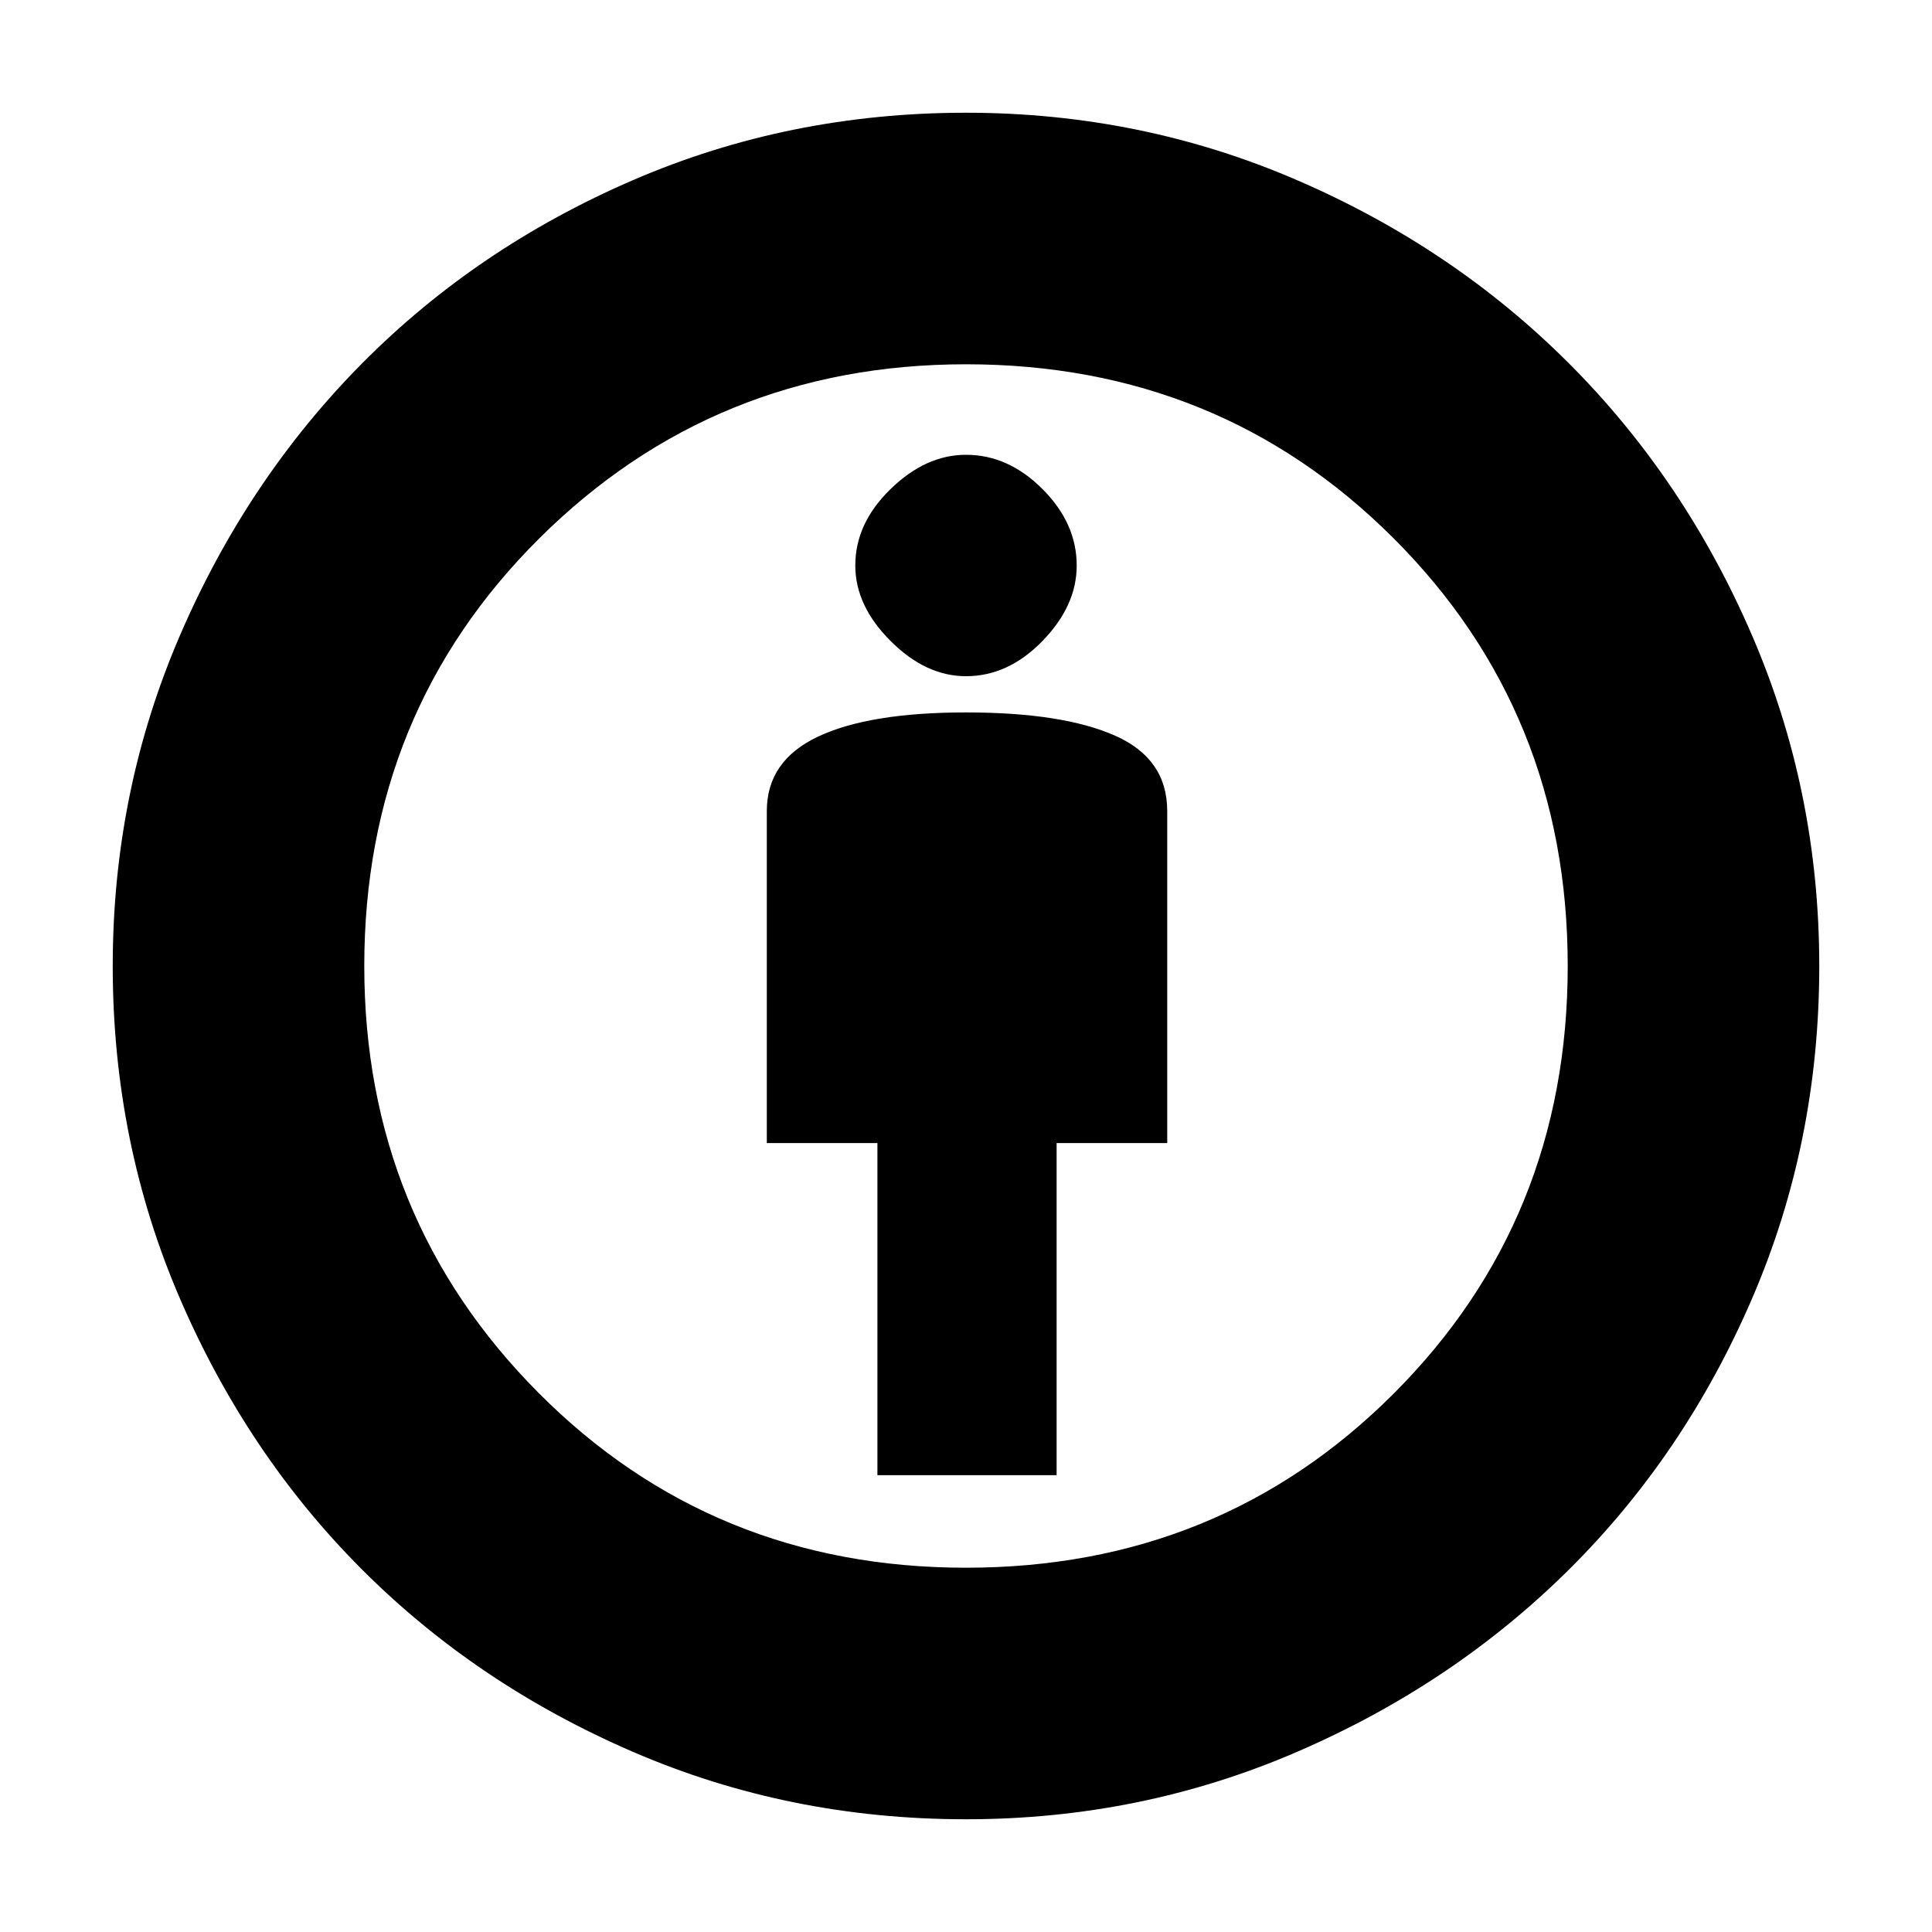 <svg xmlns="http://www.w3.org/2000/svg" height="20" width="20"><path d="M9.083 15.271h1.855v-3.438h1.145V8.396q0-.542-.541-.781Q11 7.375 10 7.375t-1.531.25q-.531.25-.531.771v3.437h1.145ZM10 18.833q-1.833 0-3.448-.698-1.614-.697-2.802-1.885-1.188-1.188-1.885-2.802-.698-1.615-.698-3.448 0-1.812.698-3.427.697-1.615 1.885-2.813 1.188-1.198 2.802-1.895Q8.167 1.167 10 1.167q1.812 0 3.427.698 1.615.697 2.813 1.895 1.198 1.198 1.895 2.813.698 1.615.698 3.427 0 1.833-.698 3.448-.697 1.614-1.895 2.802t-2.813 1.885q-1.615.698-3.427.698Zm0-2.604q2.625 0 4.427-1.802 1.802-1.802 1.802-4.427 0-2.625-1.802-4.427Q12.625 3.771 10 3.771q-2.604 0-4.417 1.802Q3.771 7.375 3.771 10q0 2.604 1.802 4.417Q7.375 16.229 10 16.229ZM10 7q.438 0 .792-.365.354-.364.354-.781 0-.437-.354-.791-.354-.355-.792-.355-.417 0-.781.355-.365.354-.365.791 0 .417.365.781Q9.583 7 10 7Zm0 3Z"/></svg>